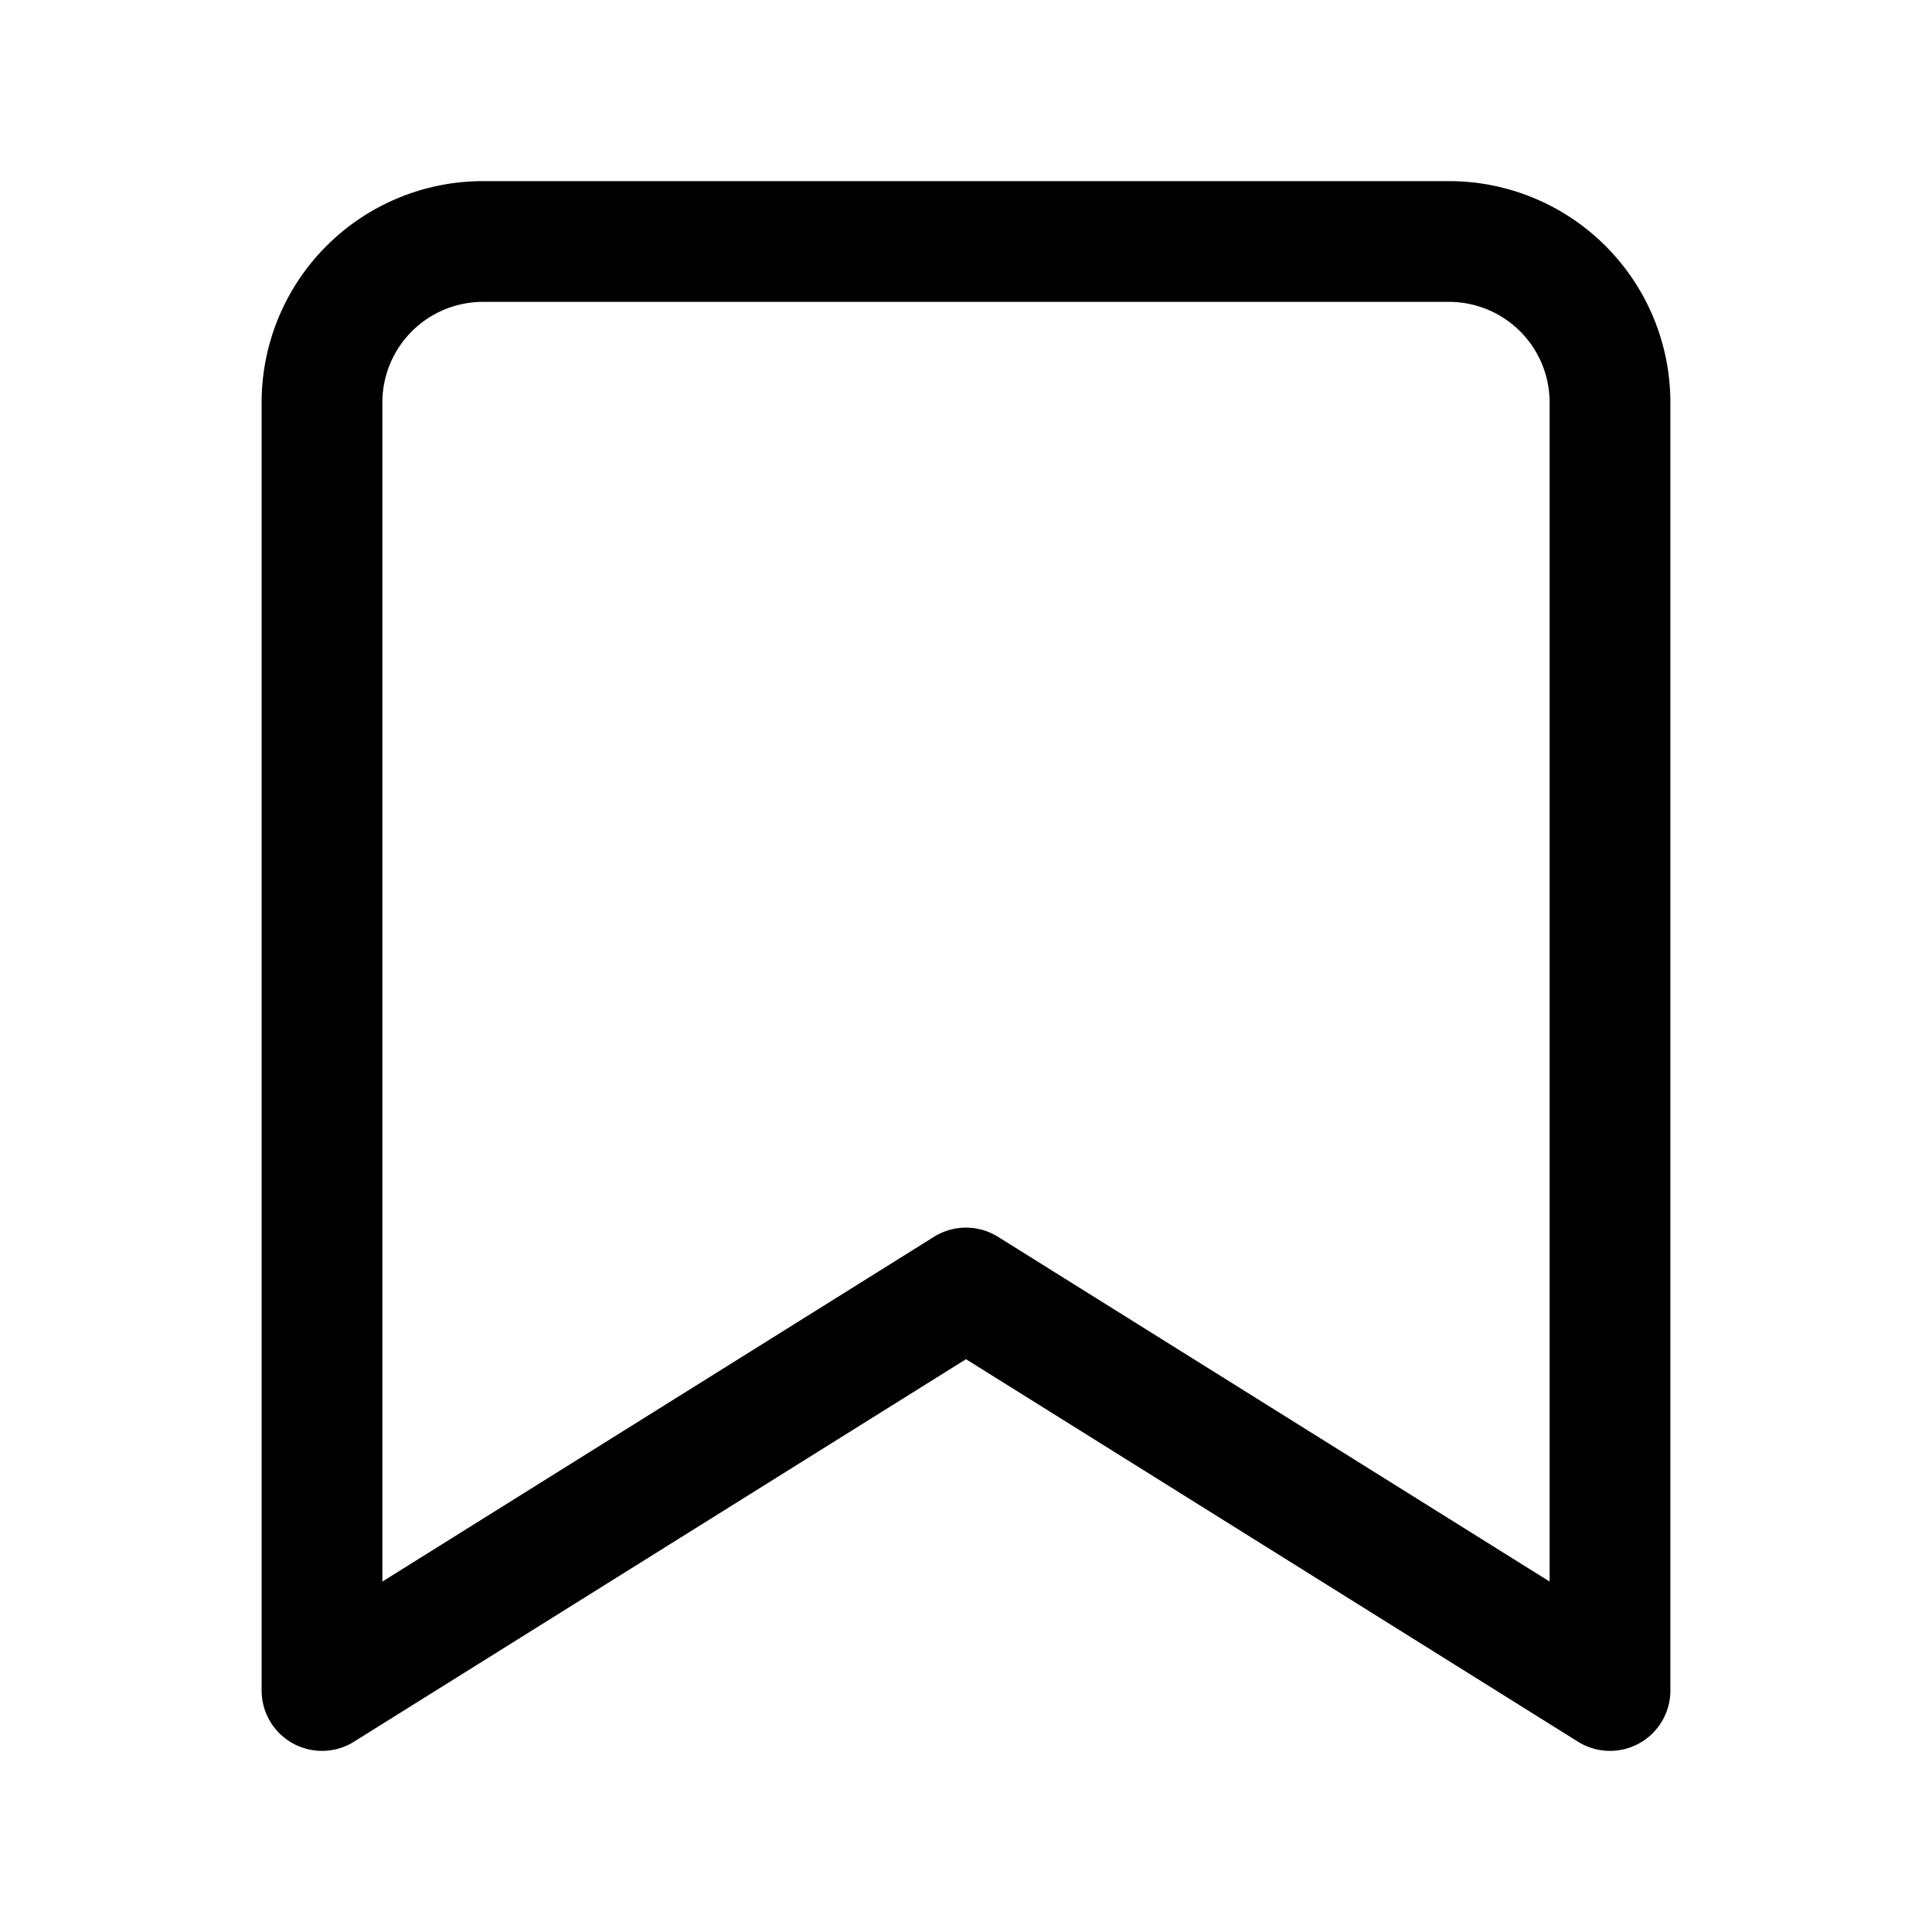 <svg xmlns="http://www.w3.org/2000/svg" width="24" height="24"
     viewBox="0 0 24 24" fill="none" stroke="currentColor"
     stroke-width="1.5" stroke-linecap="round" stroke-linejoin="round">
    <path d="M6 3h12a2 2 0 0 1 2 2v16l-8-5-8 5V5a2 2 0 0 1 2-2z"/>
</svg>